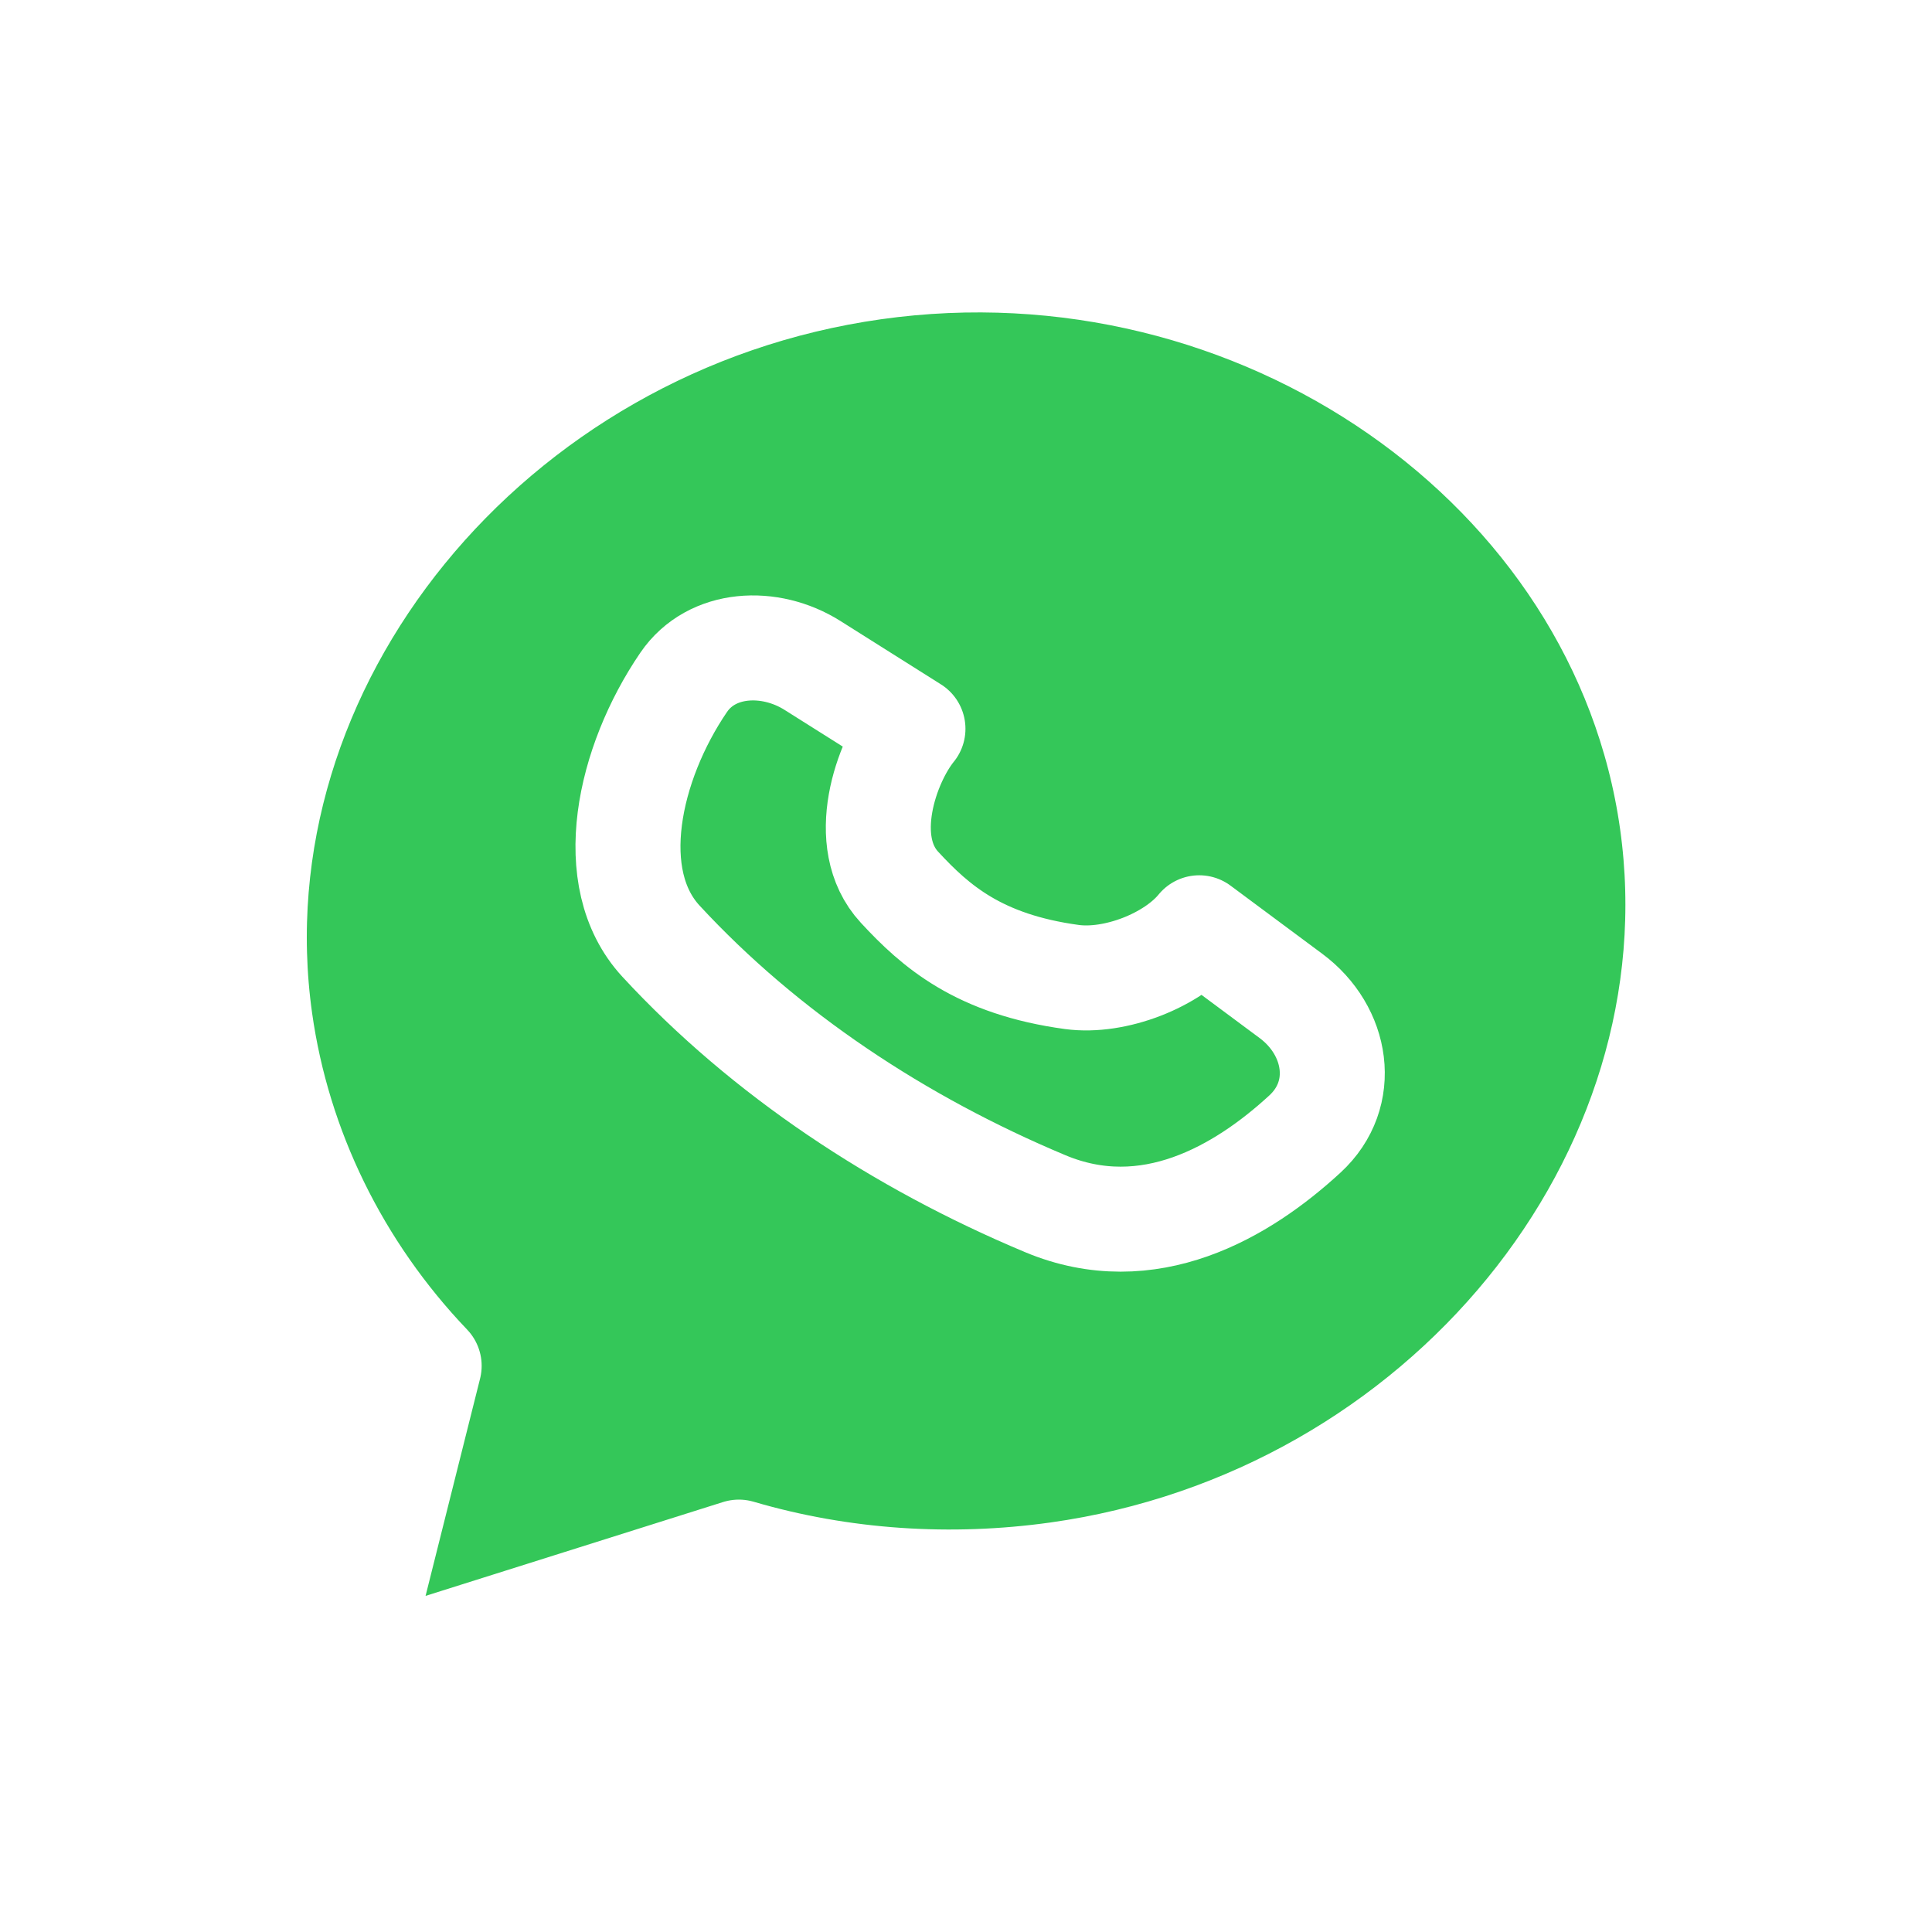 <svg width="46" height="46" viewBox="0 0 46 46" fill="none" xmlns="http://www.w3.org/2000/svg">
<g filter="url(#filter0_d_410_5978)">
<path d="M20.807 2.363C11.653 3.653 5.002 11.821 6.193 20.293C6.623 23.348 8.028 26.227 10.218 28.52L8.376 35.862L17.592 32.955C20.044 33.675 22.649 33.842 25.181 33.488C34.344 32.206 41.003 24.046 39.812 15.568C38.622 7.1 29.965 1.071 20.807 2.363Z" fill="#34C759" stroke="white" stroke-width="2.5" stroke-linecap="round" stroke-linejoin="round"/>
<path d="M24.884 24.658C27.347 25.691 29.58 24.373 31.07 23C32.1 22.052 31.848 20.538 30.739 19.714L28.553 18.09C27.919 18.867 26.546 19.401 25.521 19.262C23.317 18.962 22.283 18.064 21.416 17.124C20.419 16.046 21.104 14.129 21.737 13.352L19.342 11.842C18.332 11.206 16.944 11.27 16.278 12.246C14.96 14.178 14.357 16.914 15.737 18.408C18.215 21.091 21.407 23.201 24.884 24.658Z" fill="#34C759" stroke="white" stroke-width="2.5" stroke-linecap="round" stroke-linejoin="round"/>
</g>
<defs>
<filter id="filter0_d_410_5978" x="0.804" y="0.94" width="44.397" height="44.173" filterUnits="userSpaceOnUse" color-interpolation-filters="sRGB">
<feFlood flood-opacity="0" result="BackgroundImageFix"/>
<feColorMatrix in="SourceAlpha" type="matrix" values="0 0 0 0 0 0 0 0 0 0 0 0 0 0 0 0 0 0 127 0" result="hardAlpha"/>
<feOffset dy="4"/>
<feGaussianBlur stdDeviation="2"/>
<feComposite in2="hardAlpha" operator="out"/>
<feColorMatrix type="matrix" values="0 0 0 0 0 0 0 0 0 0 0 0 0 0 0 0 0 0 0.5 0"/>
<feBlend mode="normal" in2="BackgroundImageFix" result="effect1_dropShadow_410_5978"/>
<feBlend mode="normal" in="SourceGraphic" in2="effect1_dropShadow_410_5978" result="shape"/>
</filter>
</defs>
</svg>
